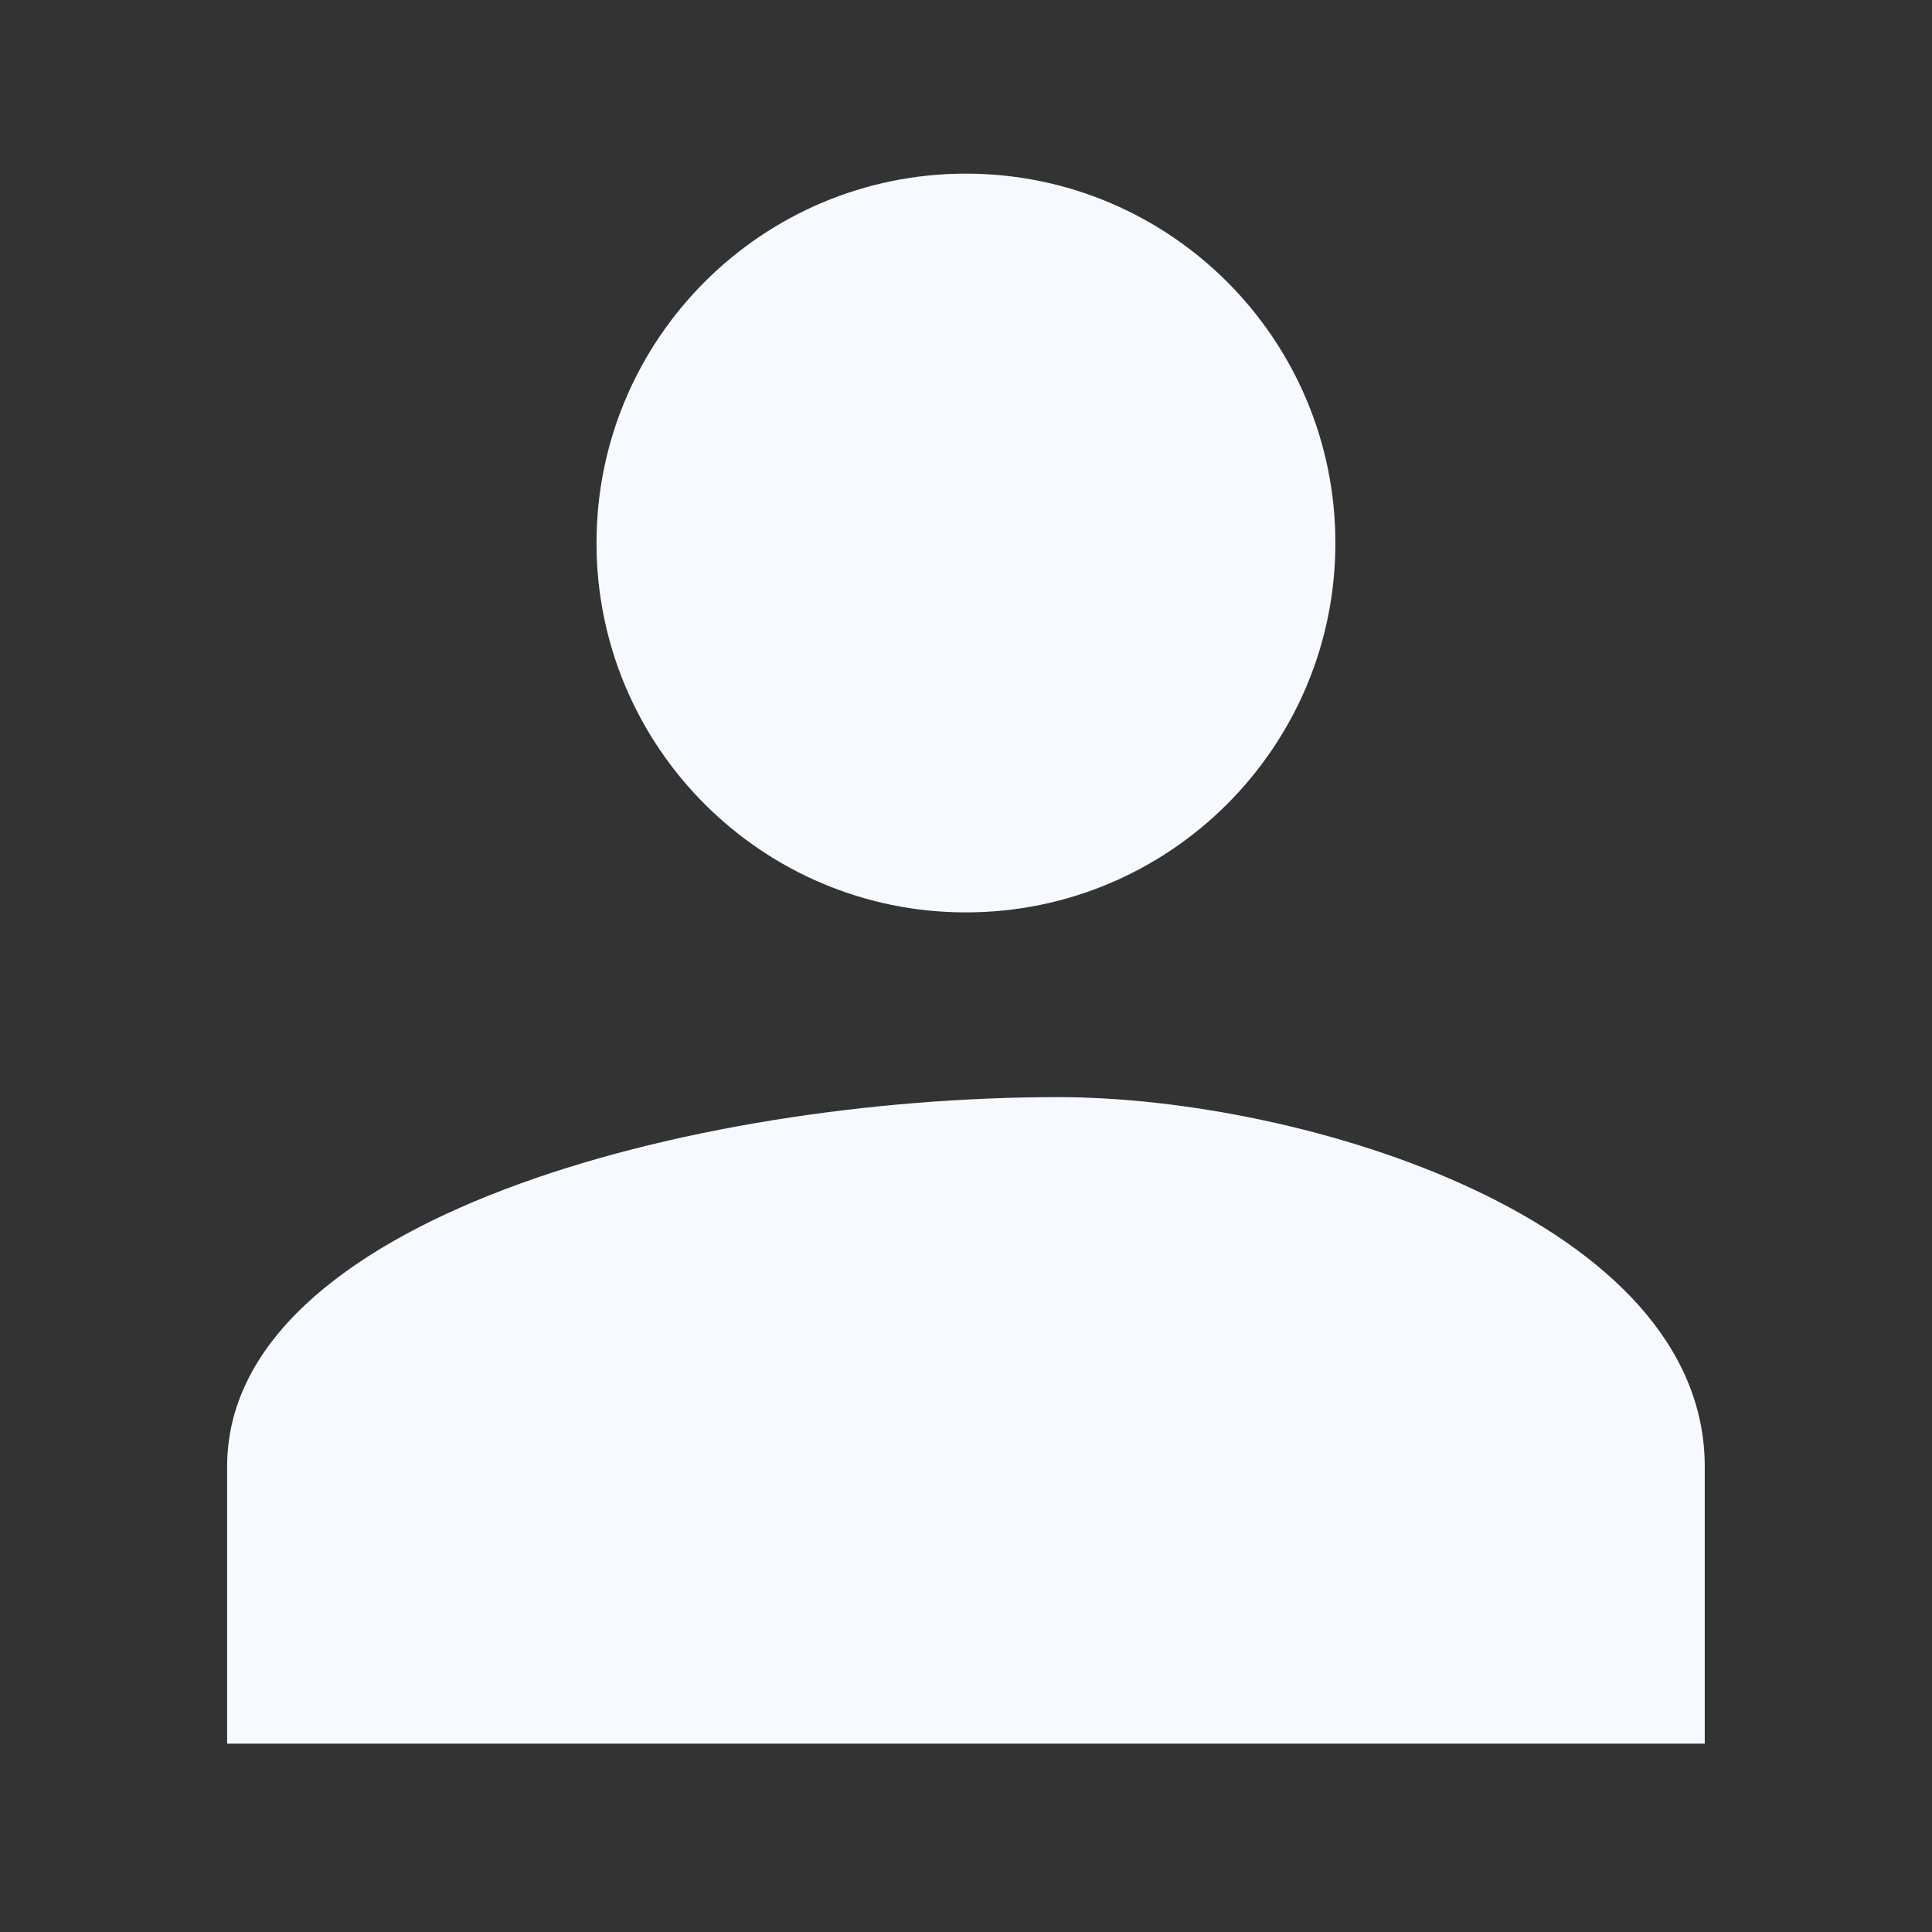 <?xml version="1.0" encoding="UTF-8"?>
<svg width="16px" height="16px" viewBox="0 0 16 16" version="1.1" xmlns="http://www.w3.org/2000/svg" xmlns:xlink="http://www.w3.org/1999/xlink">
    <rect x="0" y="0" width="16" height="16" fill="#333333" stroke="none"/>
    <!-- Generator: Sketch 59 (86127) - https://sketch.com -->
    <title>登陆-悬停</title>
    <desc>Created with Sketch.</desc>
    <g id="规范及控件" stroke="none" stroke-width="1" fill="none" fill-rule="evenodd">
        <g id="顶部栏" transform="translate(-152, -291)">
            <g id="登陆-悬停_export" transform="translate(152, 291)">
                <g id="登陆">
                    <g>
                        <rect id="Rectangle" fill="#000000" opacity="0" x="0" y="0" width="16" height="16"></rect>
                        <path d="M7.999,7.556 C9.688,7.556 11.059,6.185 11.059,4.497 C11.059,2.808 9.688,1.438 7.999,1.438 C6.31,1.438 4.94,2.808 4.94,4.497 C4.94,6.185 6.31,7.556 7.999,7.556 Z M8.764,9.086 C5.705,9.086 1.881,10.107 1.881,12.145 L1.881,14.44 L14.118,14.44 L14.118,12.145 C14.118,10.107 10.804,9.086 8.764,9.086 Z" id="Shape" fill="#F6FAFF" fill-rule="nonzero"></path>
                    </g>
                </g>
            </g>
        </g>
    </g>
</svg>